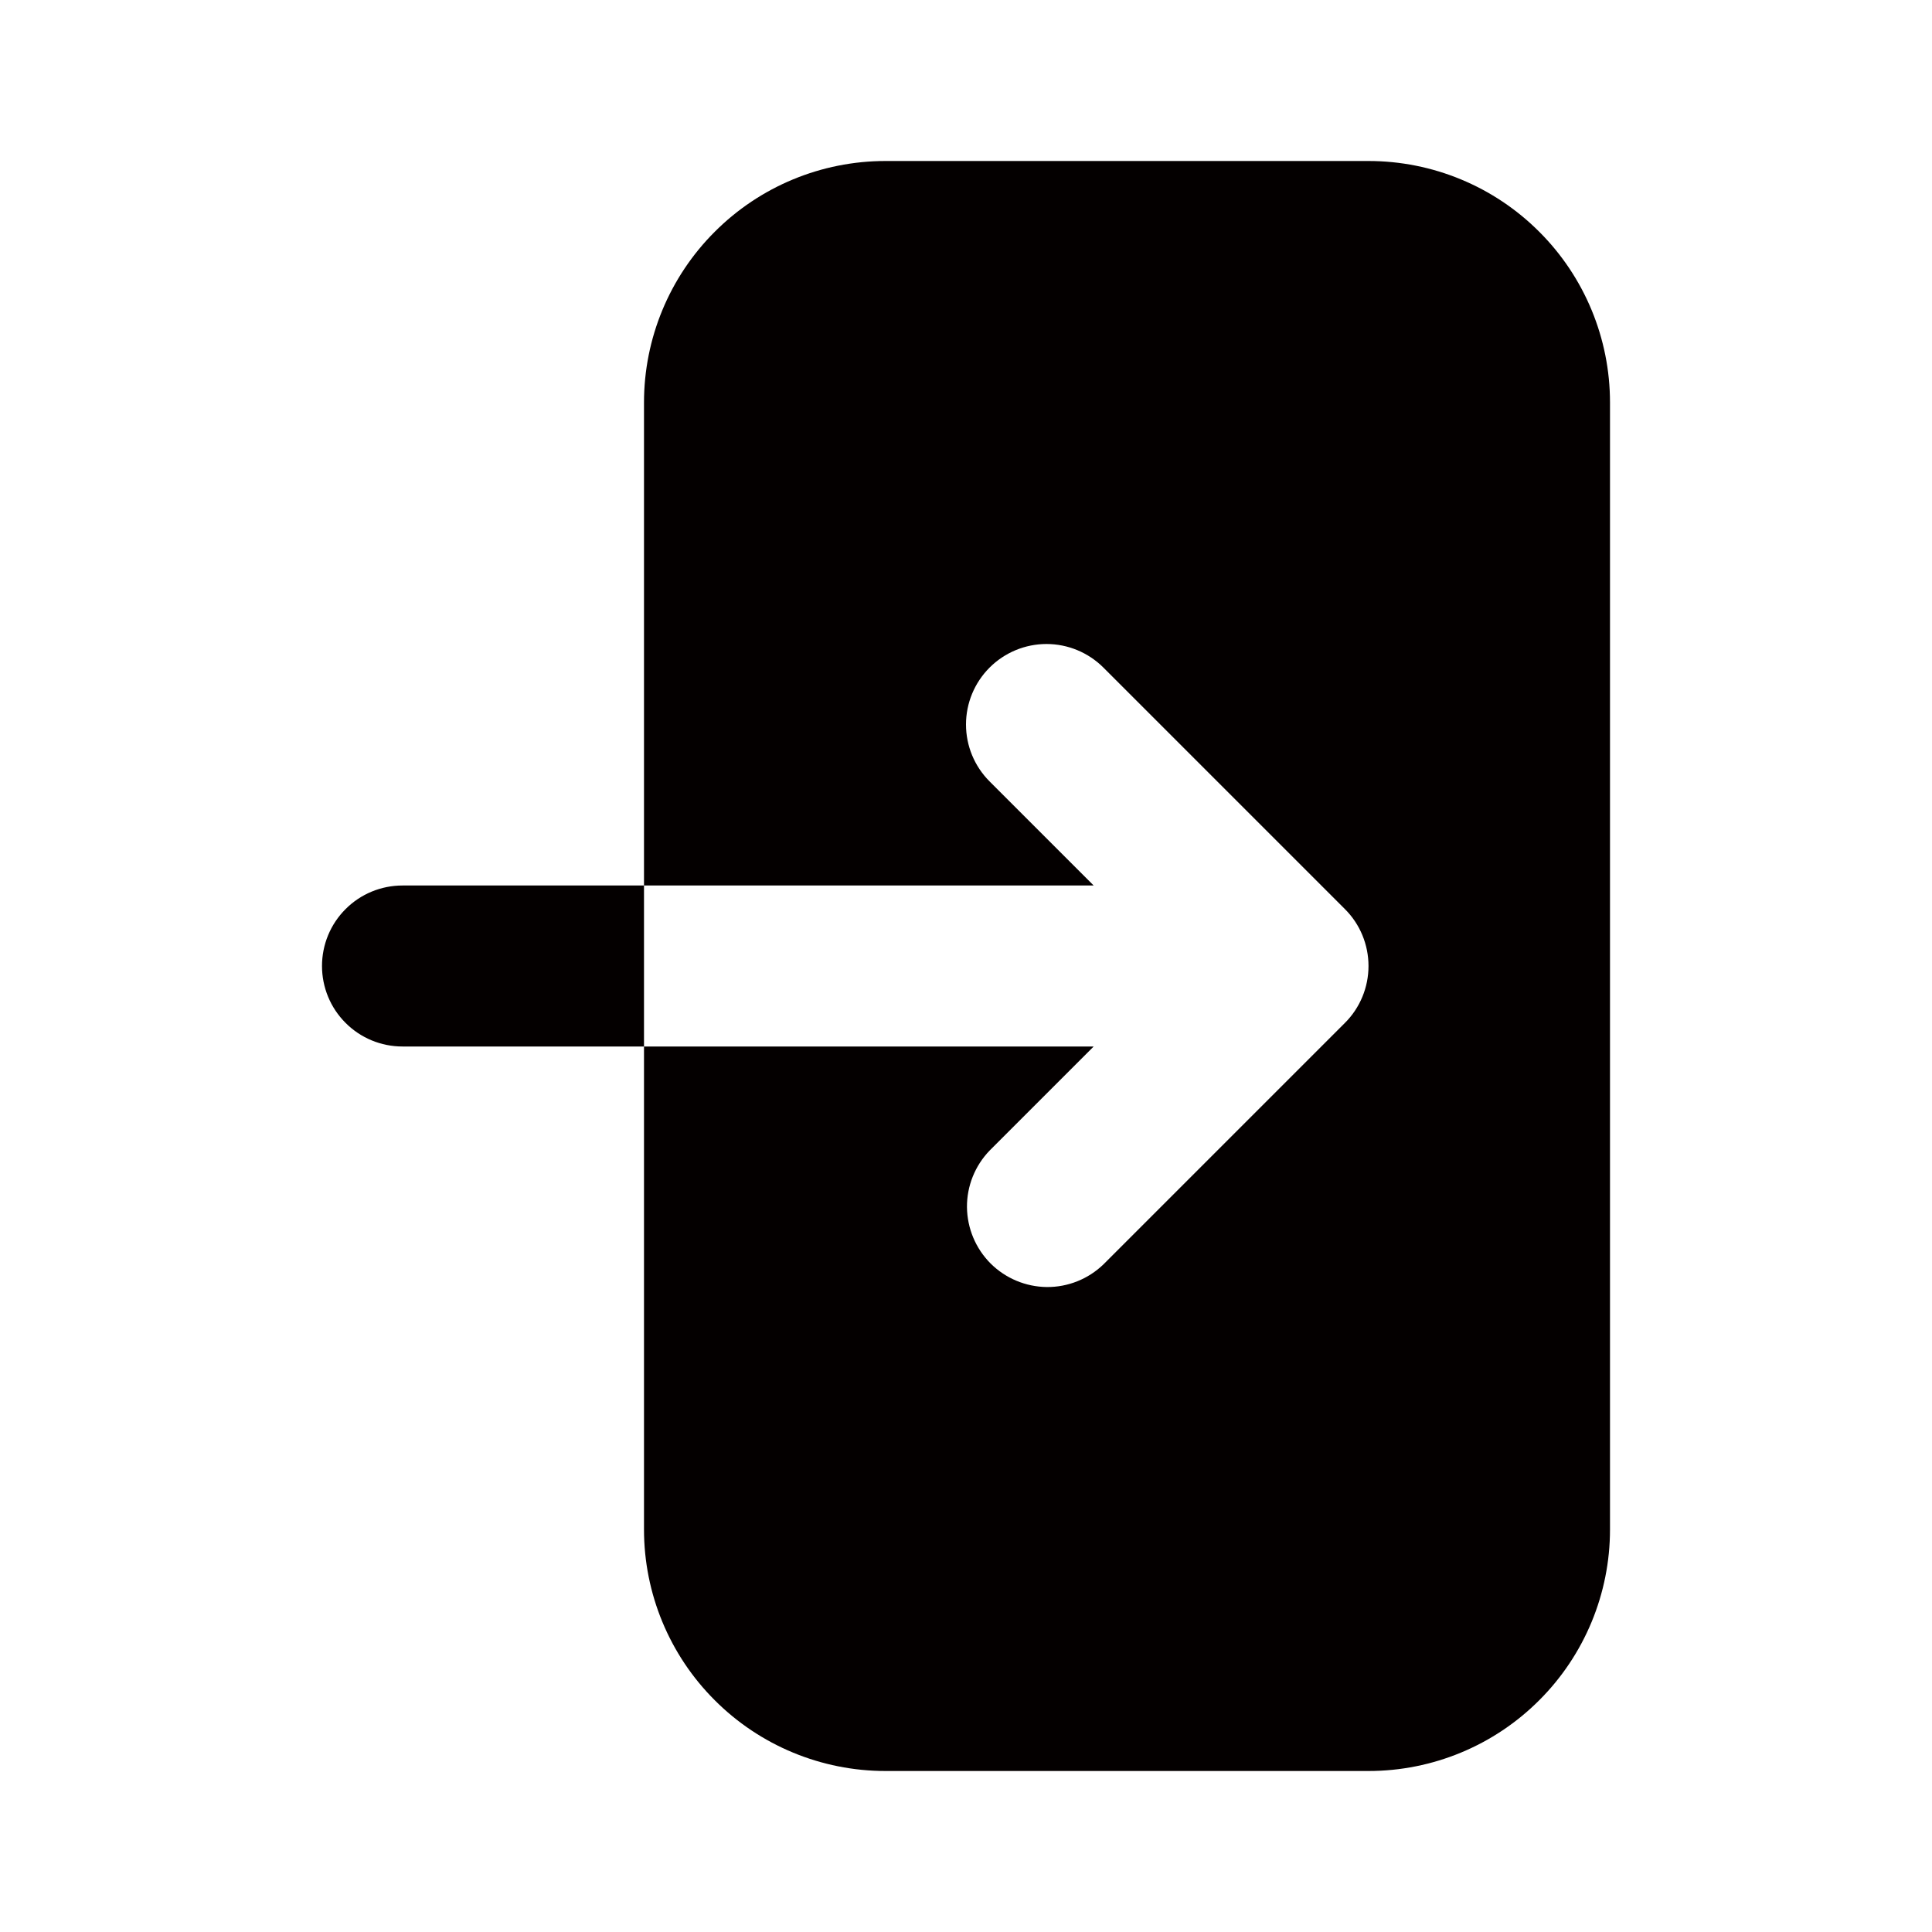 <svg width="24" height="24" viewBox="0 0 24 24" fill="none" xmlns="http://www.w3.org/2000/svg">
<path fill-rule="evenodd" clip-rule="evenodd" d="M11 2C10.204 2 9.441 2.316 8.879 2.879C8.316 3.441 8 4.204 8 5V19C8 19.796 8.316 20.559 8.879 21.121C9.441 21.684 10.204 22 11 22H17C17.796 22 18.559 21.684 19.121 21.121C19.684 20.559 20 19.796 20 19V5C20 4.204 19.684 3.441 19.121 2.879C18.559 2.316 17.796 2 17 2H11ZM12.293 8.293C12.48 8.106 12.735 8 13 8C13.265 8 13.52 8.106 13.707 8.293L16.707 11.293C16.895 11.48 17 11.735 17 12C17 12.265 16.895 12.52 16.707 12.707L13.707 15.707C13.518 15.889 13.266 15.99 13.004 15.988C12.741 15.985 12.491 15.88 12.305 15.695C12.12 15.509 12.015 15.259 12.012 14.996C12.01 14.734 12.111 14.482 12.293 14.293L13.586 13H5C4.735 13 4.48 12.895 4.293 12.707C4.105 12.52 4 12.265 4 12C4 11.735 4.105 11.48 4.293 11.293C4.48 11.105 4.735 11 5 11H13.586L12.293 9.707C12.105 9.519 12 9.265 12 9C12 8.735 12.105 8.481 12.293 8.293Z" fill="#040000"/>
</svg>
